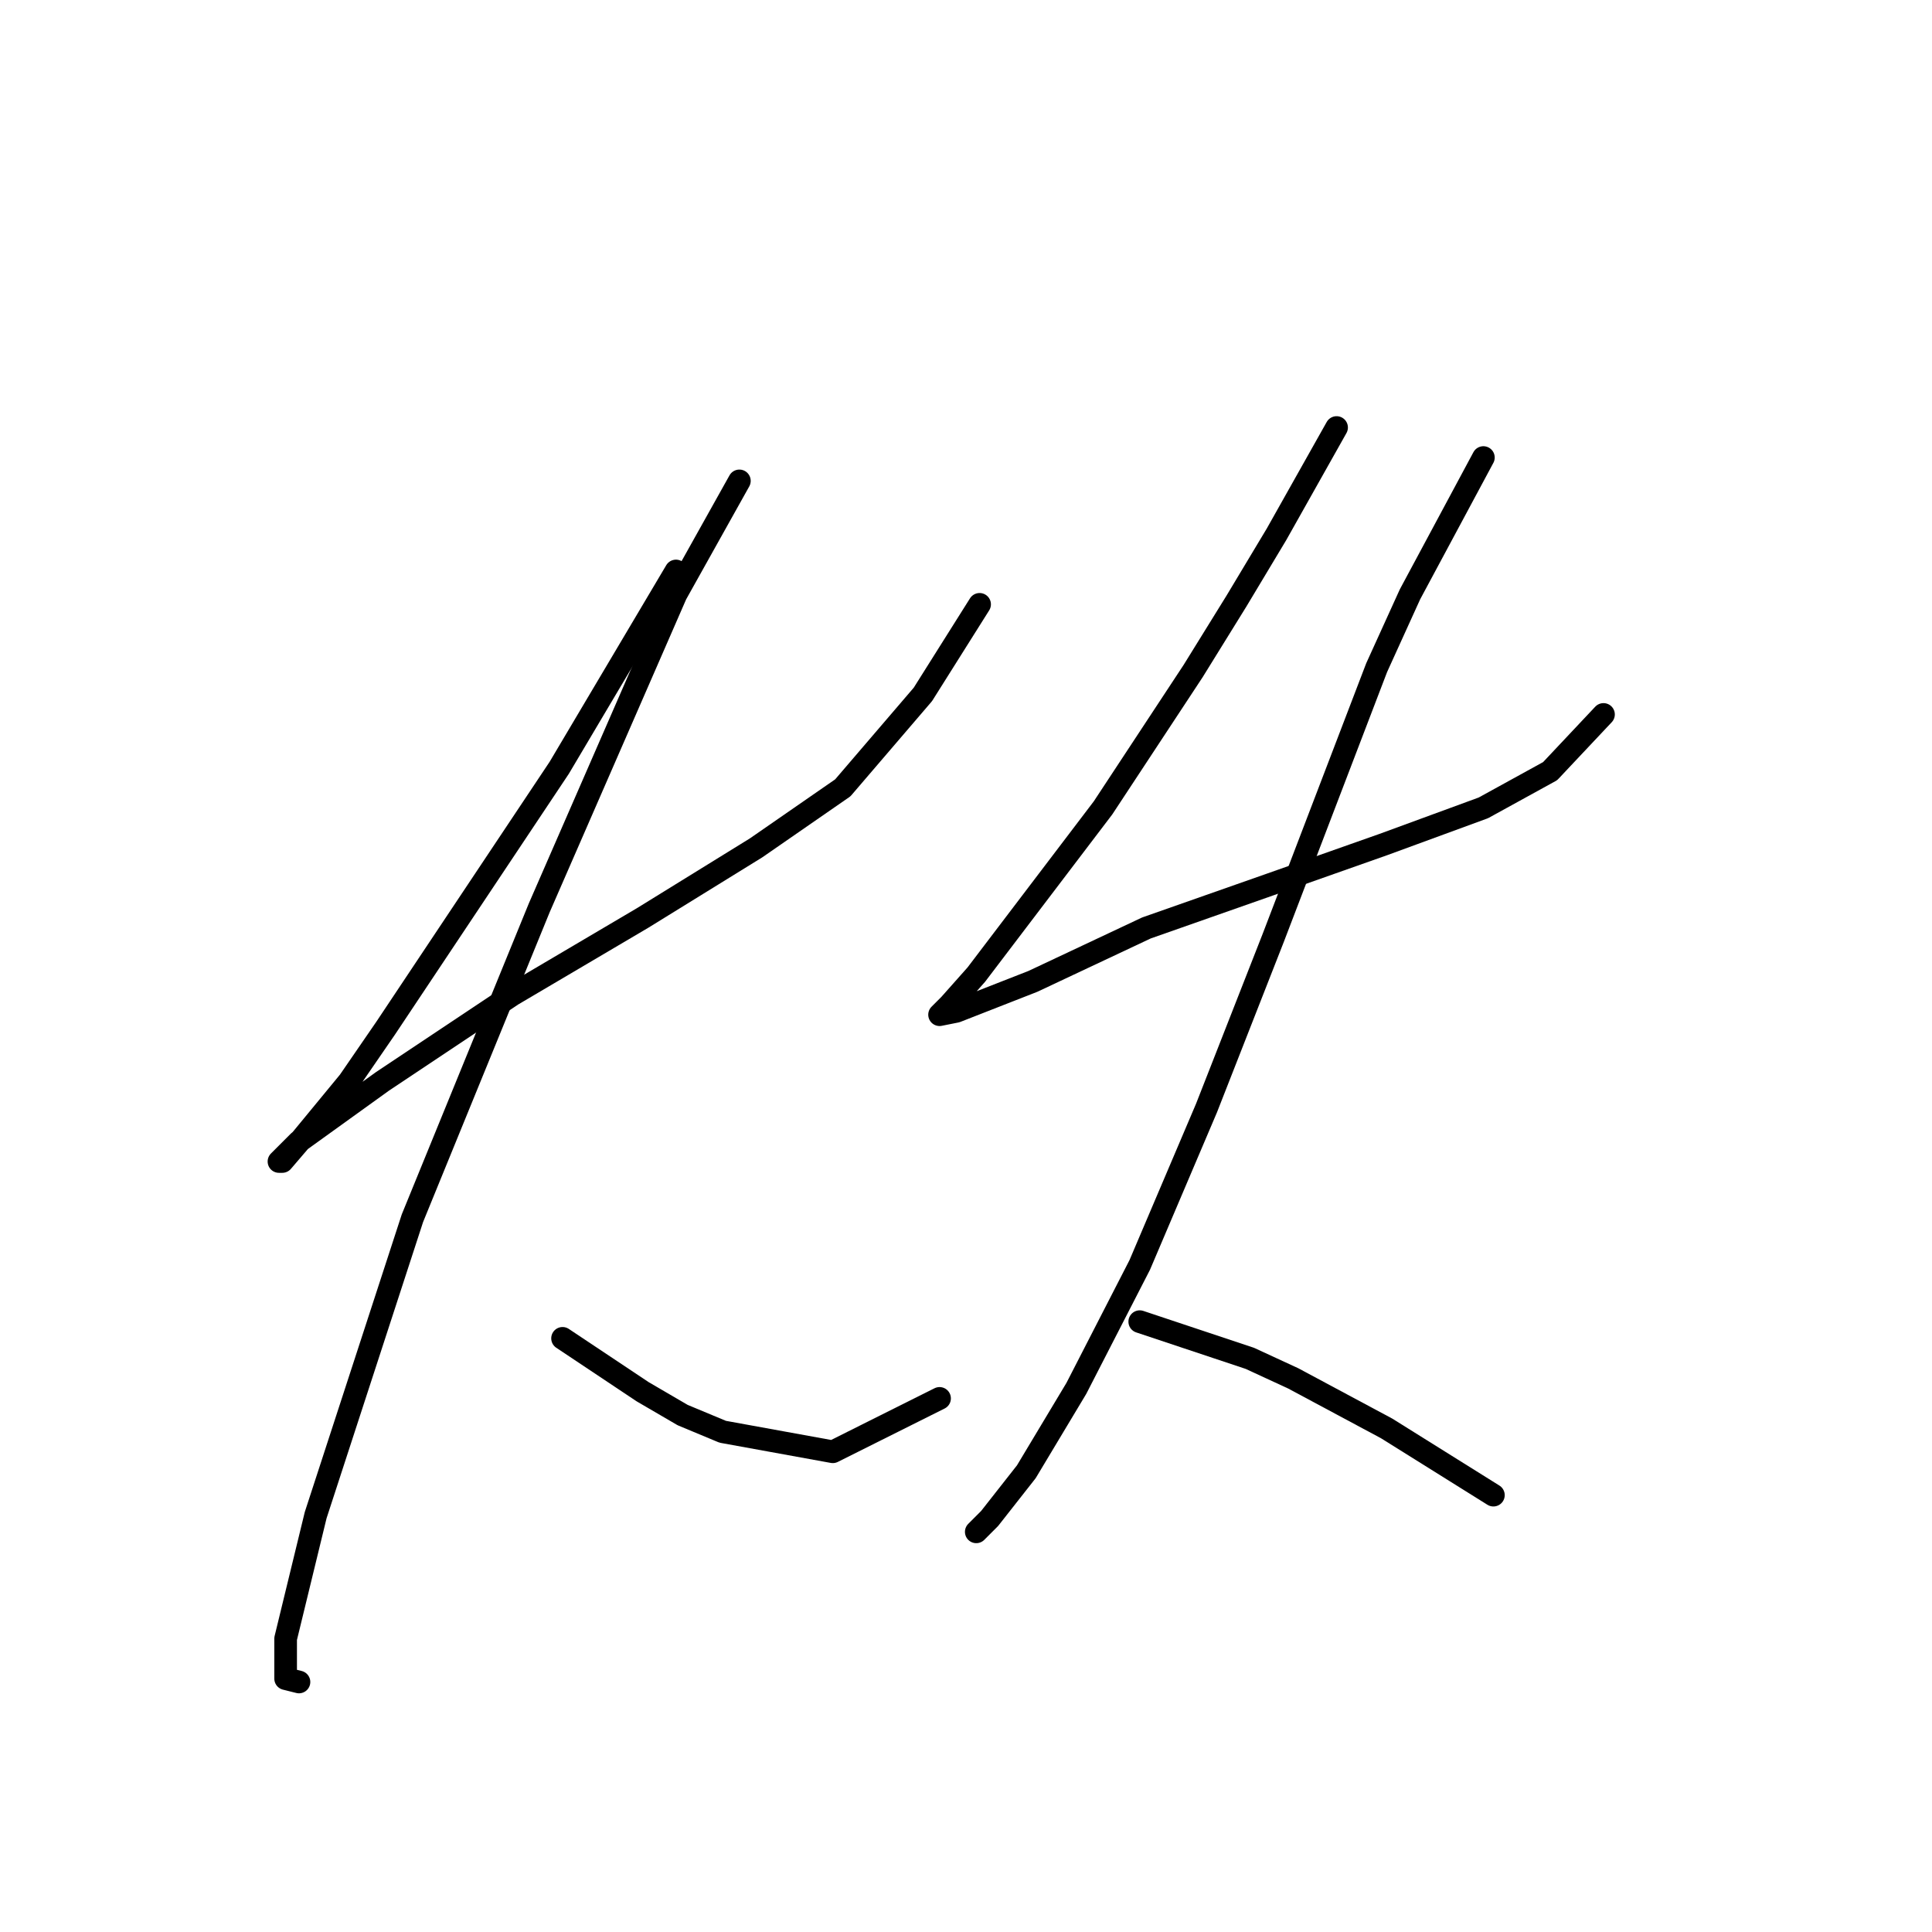 <?xml version="1.0" standalone="no"?>
    <svg width="256" height="256" xmlns="http://www.w3.org/2000/svg" version="1.1">
    <polyline stroke="black" stroke-width="3" stroke-linecap="round" fill="transparent" stroke-linejoin="round" points="89.572 75.657 74.099 101.74 67.026 112.35 51.11 136.223 46.247 143.296 40.058 150.811 37.406 153.906 36.964 153.906 39.616 151.254 50.668 143.296 67.91 131.802 85.151 121.634 100.182 112.35 111.676 104.392 122.286 92.014 129.802 80.078 129.802 80.078 " />
        <polyline stroke="black" stroke-width="3" stroke-linecap="round" fill="transparent" stroke-linejoin="round" points="97.972 63.72 89.572 78.751 71.446 120.308 54.647 161.422 41.827 200.767 37.848 217.124 37.848 222.429 39.616 222.872 39.616 222.872 " />
        <polyline stroke="black" stroke-width="3" stroke-linecap="round" fill="transparent" stroke-linejoin="round" points="74.541 177.337 85.151 184.41 90.456 187.505 95.761 189.715 110.35 192.368 124.497 185.294 124.497 185.294 " />
        <polyline stroke="black" stroke-width="3" stroke-linecap="round" fill="transparent" stroke-linejoin="round" points="177.105 56.647 169.147 70.794 163.842 79.636 158.095 88.919 146.159 107.045 129.36 129.149 125.823 133.128 124.497 134.454 126.707 134.012 136.875 130.033 151.906 122.96 168.263 117.213 183.294 111.908 196.557 107.045 205.399 102.182 212.472 94.667 212.472 94.667 " />
        <polyline stroke="black" stroke-width="3" stroke-linecap="round" fill="transparent" stroke-linejoin="round" points="196.557 60.626 186.831 78.751 182.41 88.477 168.705 124.286 159.864 146.833 151.022 167.611 142.622 183.968 135.991 195.02 131.128 201.209 129.36 202.978 129.36 202.978 " />
        <polyline stroke="black" stroke-width="3" stroke-linecap="round" fill="transparent" stroke-linejoin="round" points="151.022 175.126 165.611 179.989 171.358 182.642 183.736 189.273 197.883 198.115 197.883 198.115 " />
        </svg>